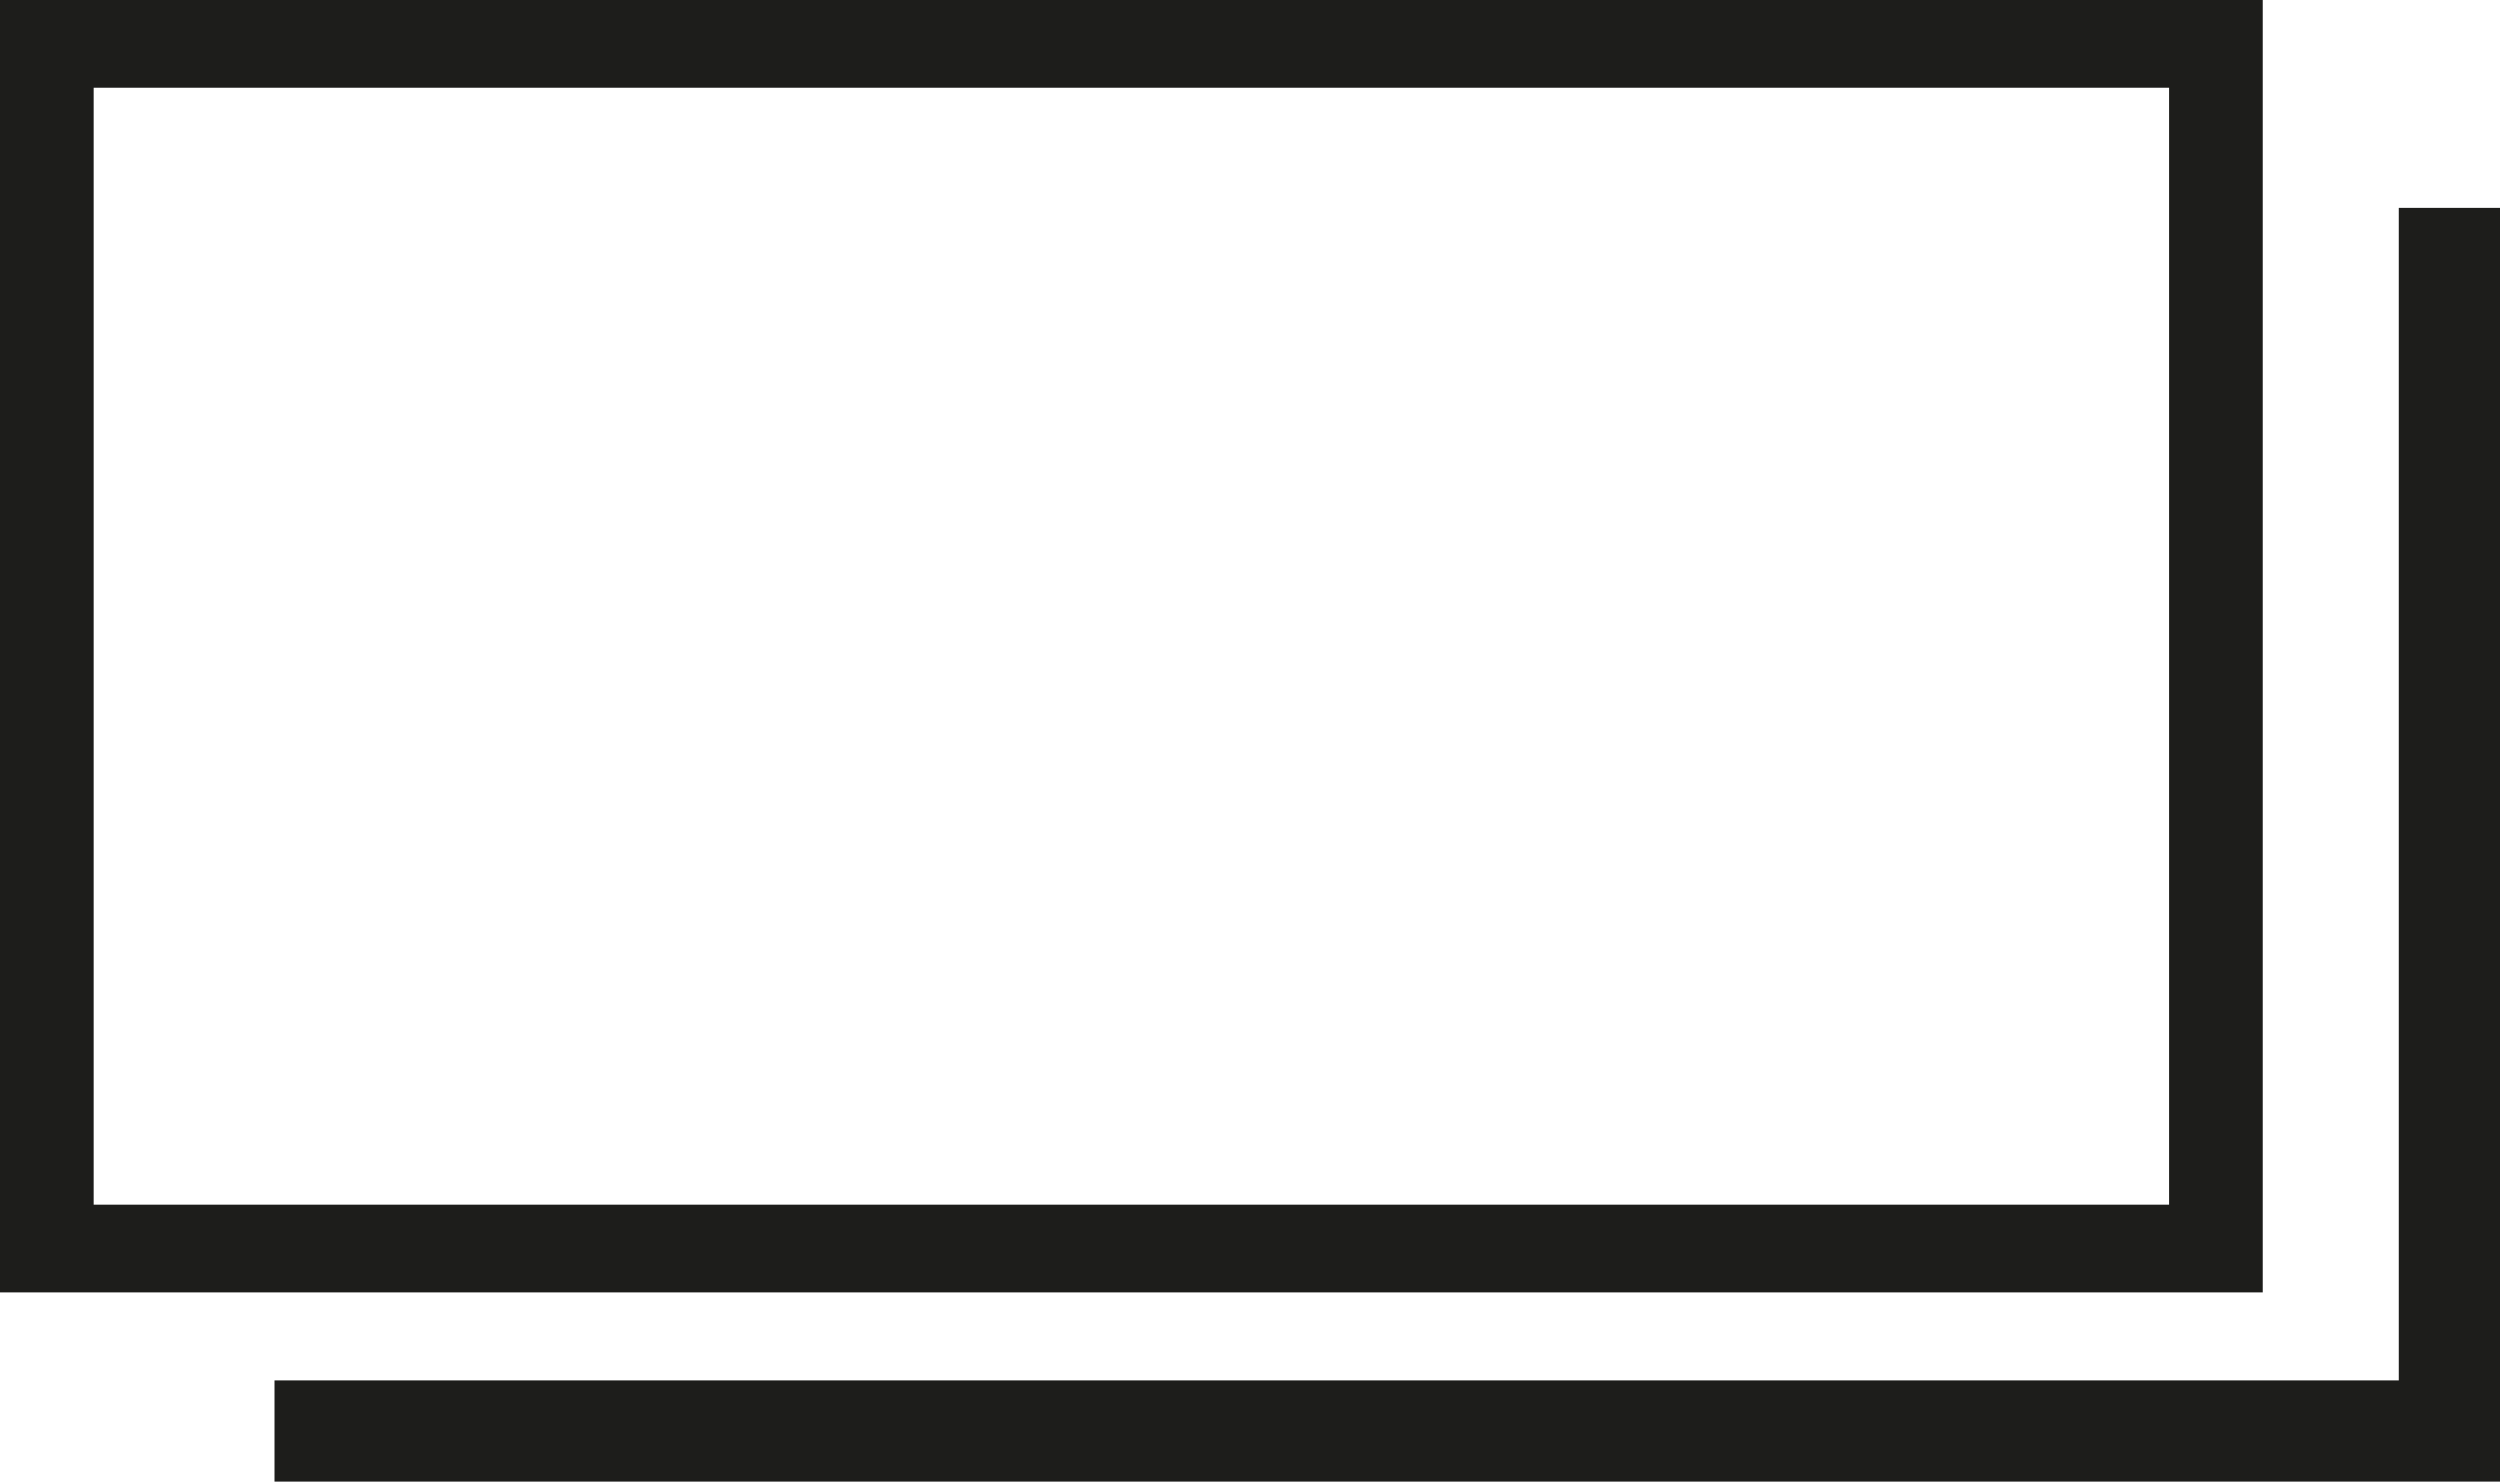 <?xml version="1.0" encoding="utf-8"?>
<?xml-stylesheet type="text/css" href="../../css/style.css"?>
<svg xmlns="http://www.w3.org/2000/svg" viewBox="0 0 92.62 54.89"><defs><style>.cls-1{fill:#1d1d1b;}</style></defs><g id="Capa_2" data-name="Capa 2"><g id="Capa_1-2" data-name="Capa 1">

<path class="cls-1" d="M92.62 54.89 10.17 54.89 10.17 51.14 88.87 51.14 88.87 7.7 92.62 7.7 92.62 54.89z M3.47 47.88 0 47.88 0 0 83.83 0 83.83 3.25 3.47 3.25 3.47 47.88z M83.83 47.88 0 47.88 0 44.63 80.36 44.63 80.36 2.98 83.83 2.98 83.83 47.88z">

<animate  attributeName="d" dur="0.5s" fill="freeze" begin= "mouseover" end="mouseout"
    
    values="M92.62 54.89 10.17 54.89 10.17 51.14 88.87 51.14 88.87 7.7 92.62 7.7 92.62 54.89z M3.47 47.88 0 47.88 0 0 83.83 0 83.83 3.25 3.47 3.25 3.47 47.88z M83.83 47.88 0 47.88 0 44.63 80.36 44.63 80.36 2.98 83.83 2.98 83.83 47.88z;

    M92.62 54.89 10.17 54.89 10.17 51.14 88.87 51.14 88.87 7.7 92.62 7.7 92.62 54.89z M3.47 40.9 0 40.9 0 0 76.25 0 76.25 3.25 3.47 3.25 3.47 40.9z M83.83 47.88 7.57 47.88 7.57 44.63 80.36 44.63 80.36 6.98 83.83 6.98 83.83 47.88z"/>

</path>
</g></g></svg>
